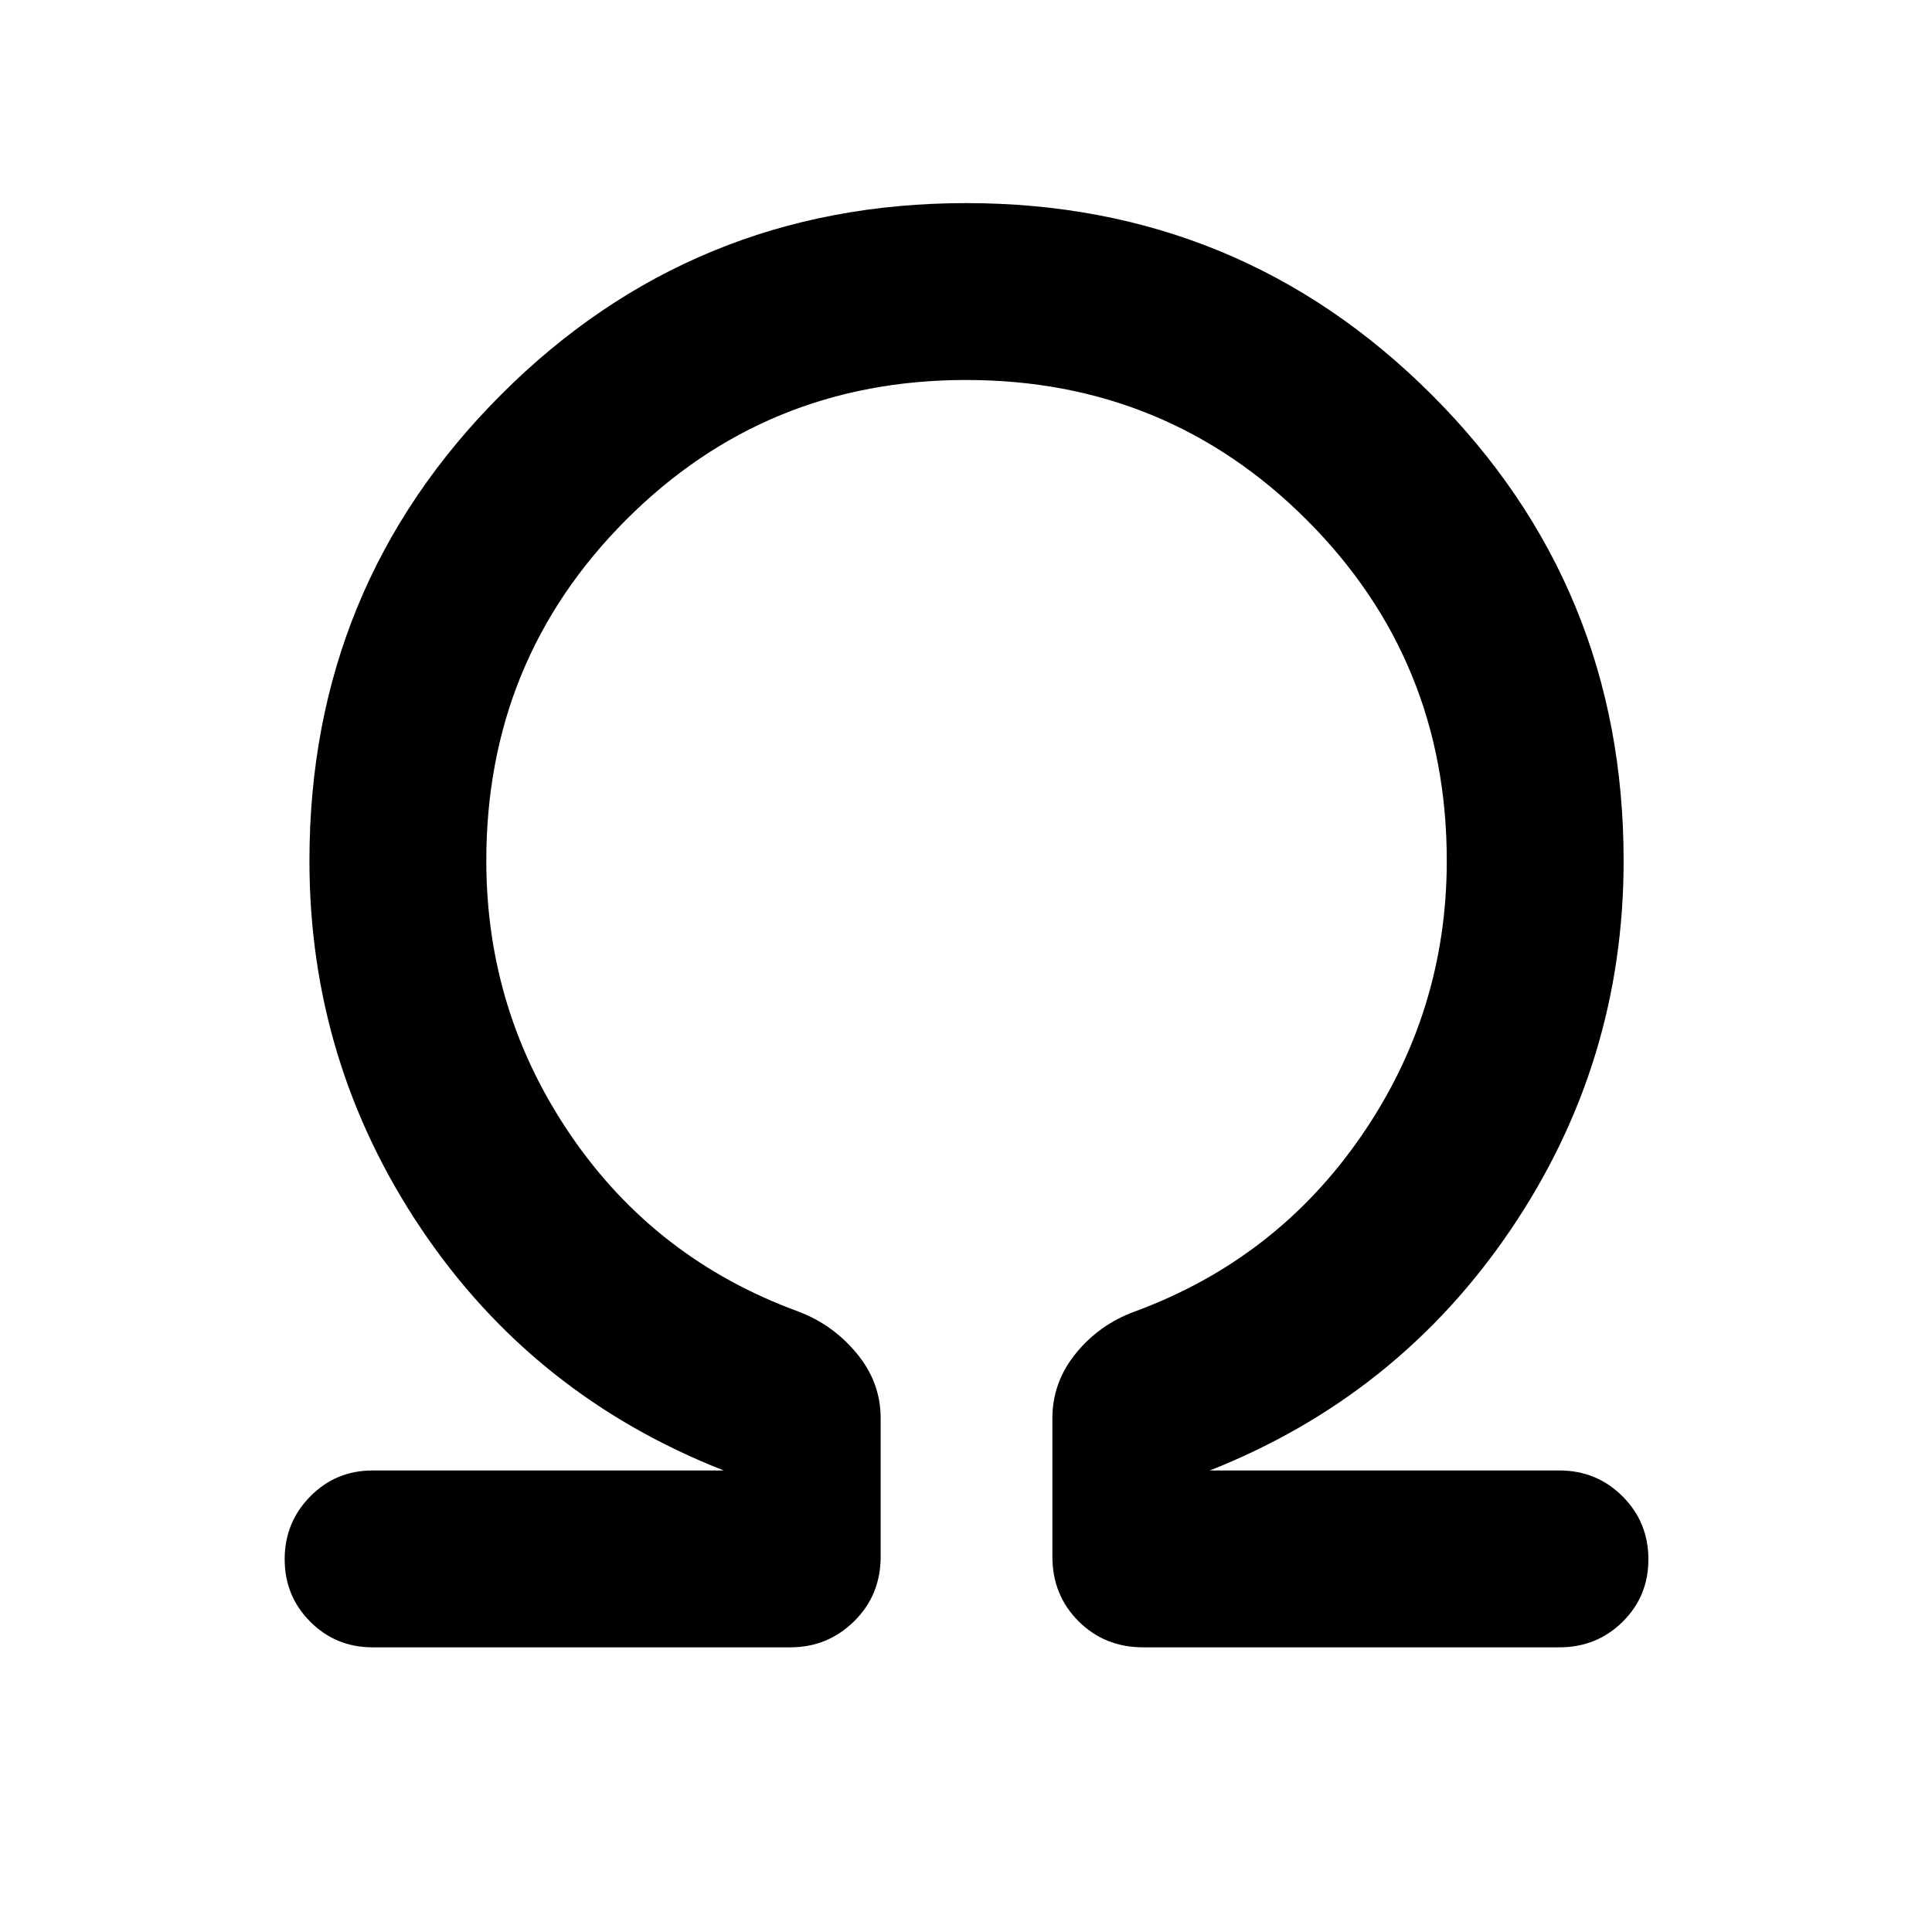 <svg xmlns="http://www.w3.org/2000/svg" height="40" viewBox="0 -960 960 960" width="40"><path d="M480.09-771.19q-99.69 0-169.07 69.57-69.38 69.58-69.38 169.31 0 75 42.05 136.54 42.04 61.54 113.09 87.5 17.12 6.49 28.97 20.82 11.85 14.32 11.85 32.17v68.7q0 19.17-13.16 32.15-13.16 12.98-31.73 12.98H185.13q-18.27 0-30.97-12.73-12.71-12.73-12.71-31.04t12.71-31.21q12.7-12.9 30.97-12.9H359.6q-94.46-37.12-150.15-119.86-55.69-82.75-55.69-183.12 0-136.23 95.14-231.5 95.14-95.27 231.19-95.27t231.36 95.27q95.32 95.27 95.32 231.5 0 100.37-55.96 183.12-55.95 82.74-149.63 119.86h173.69q18.49 0 31.35 12.84 12.86 12.84 12.86 31.3t-12.86 31.1q-12.86 12.64-31.35 12.64H568.05q-19.17 0-32.15-12.98-12.98-12.98-12.98-32.15v-68.7q0-17.85 11.62-32.19 11.62-14.34 29.2-20.8 70.53-25.96 112.84-87.5t42.31-136.54q0-99.73-69.55-169.31-69.55-69.57-169.25-69.57Z"/></svg>